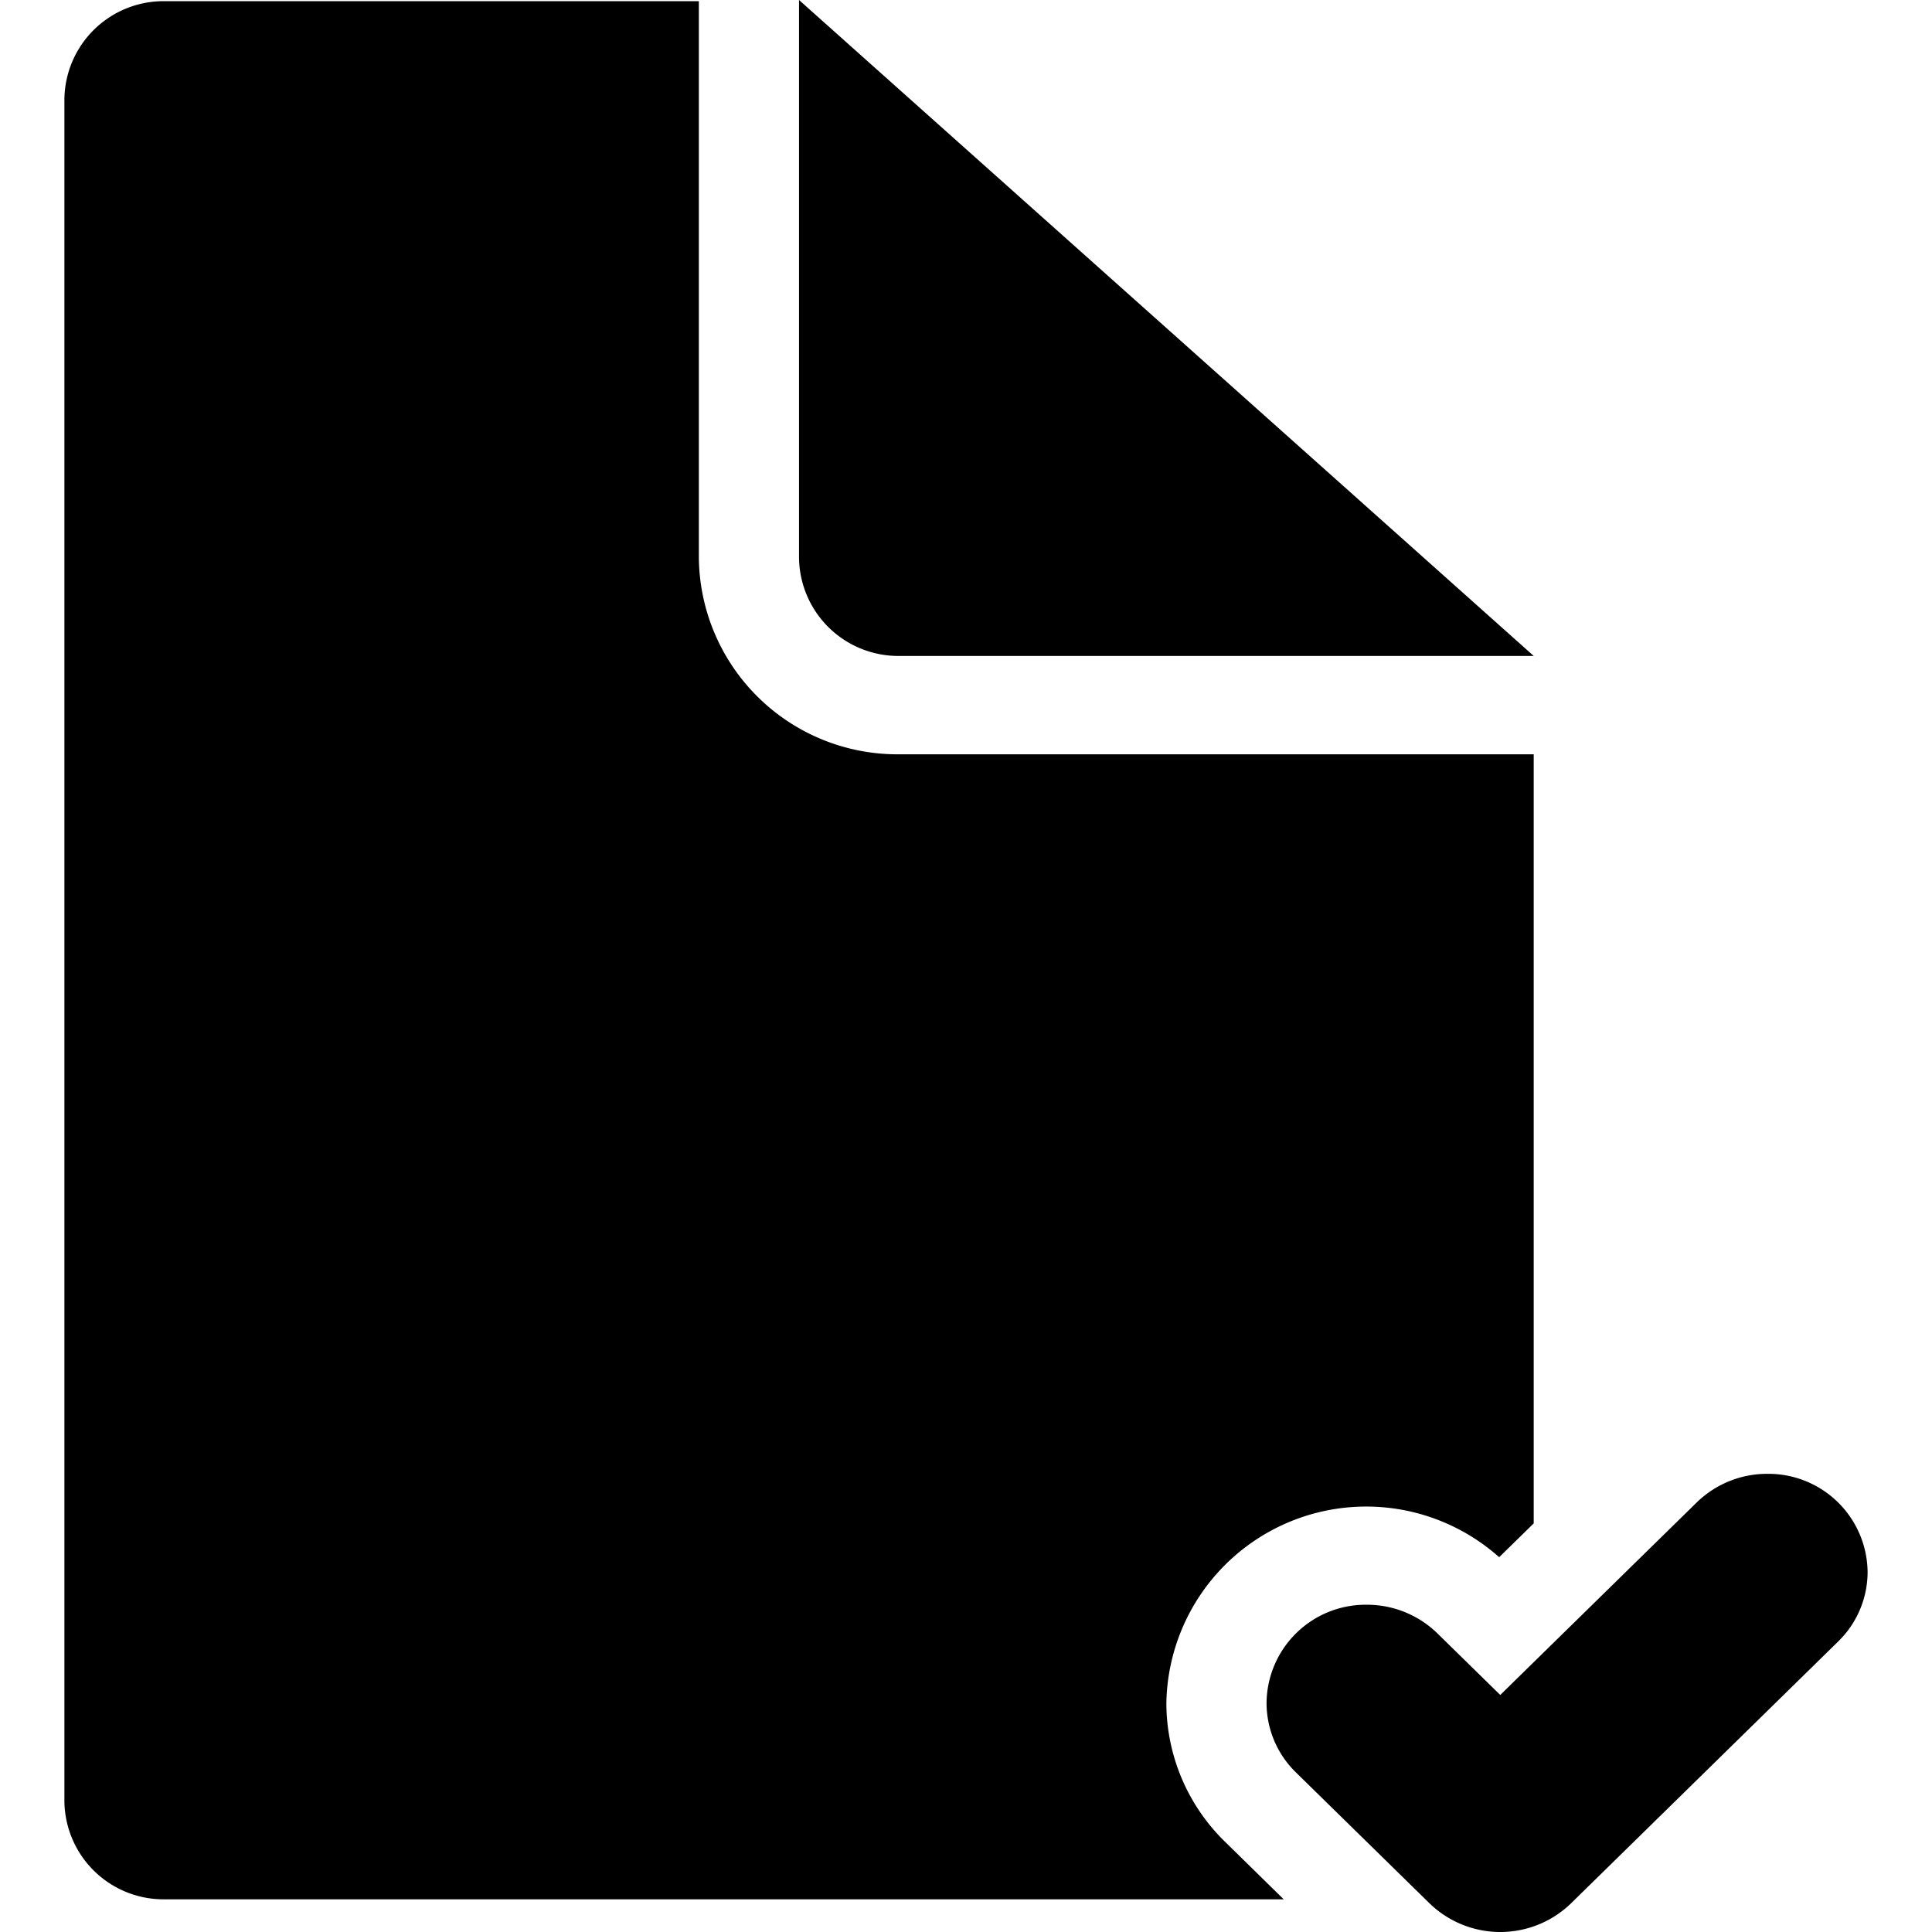 <svg class="icon" viewBox="0 0 1024 1024" xmlns="http://www.w3.org/2000/svg" width="200" height="200"><path d="M974.297 870.001l-141.568 138.757a53.866 53.866 0 01-75.098 0l-70.8-69.38a51.424 51.424 0 01-15.53-36.8 52.56 52.56 0 0153.066-52.033A53.456 53.456 0 01761.93 865.8l33.237 32.565L899.23 796.396a53.445 53.445 0 0137.536-15.237 52.581 52.581 0 0153.099 52.037 51.498 51.498 0 01-15.568 36.8zM812.9 807.431l-18.304 17.92a105.936 105.936 0 00-176.394 77.226 102.74 102.74 0 0031.099 73.6l31.098 30.501H87.234a52.576 52.576 0 01-53.099-52.048V52.666A52.581 52.581 0 0187.234.62h283.172v294.894a105.258 105.258 0 00106.197 104.283H812.9zM476.603 347.668a52.656 52.656 0 01-53.104-52.155V0L812.9 347.668zm0 0"/></svg>